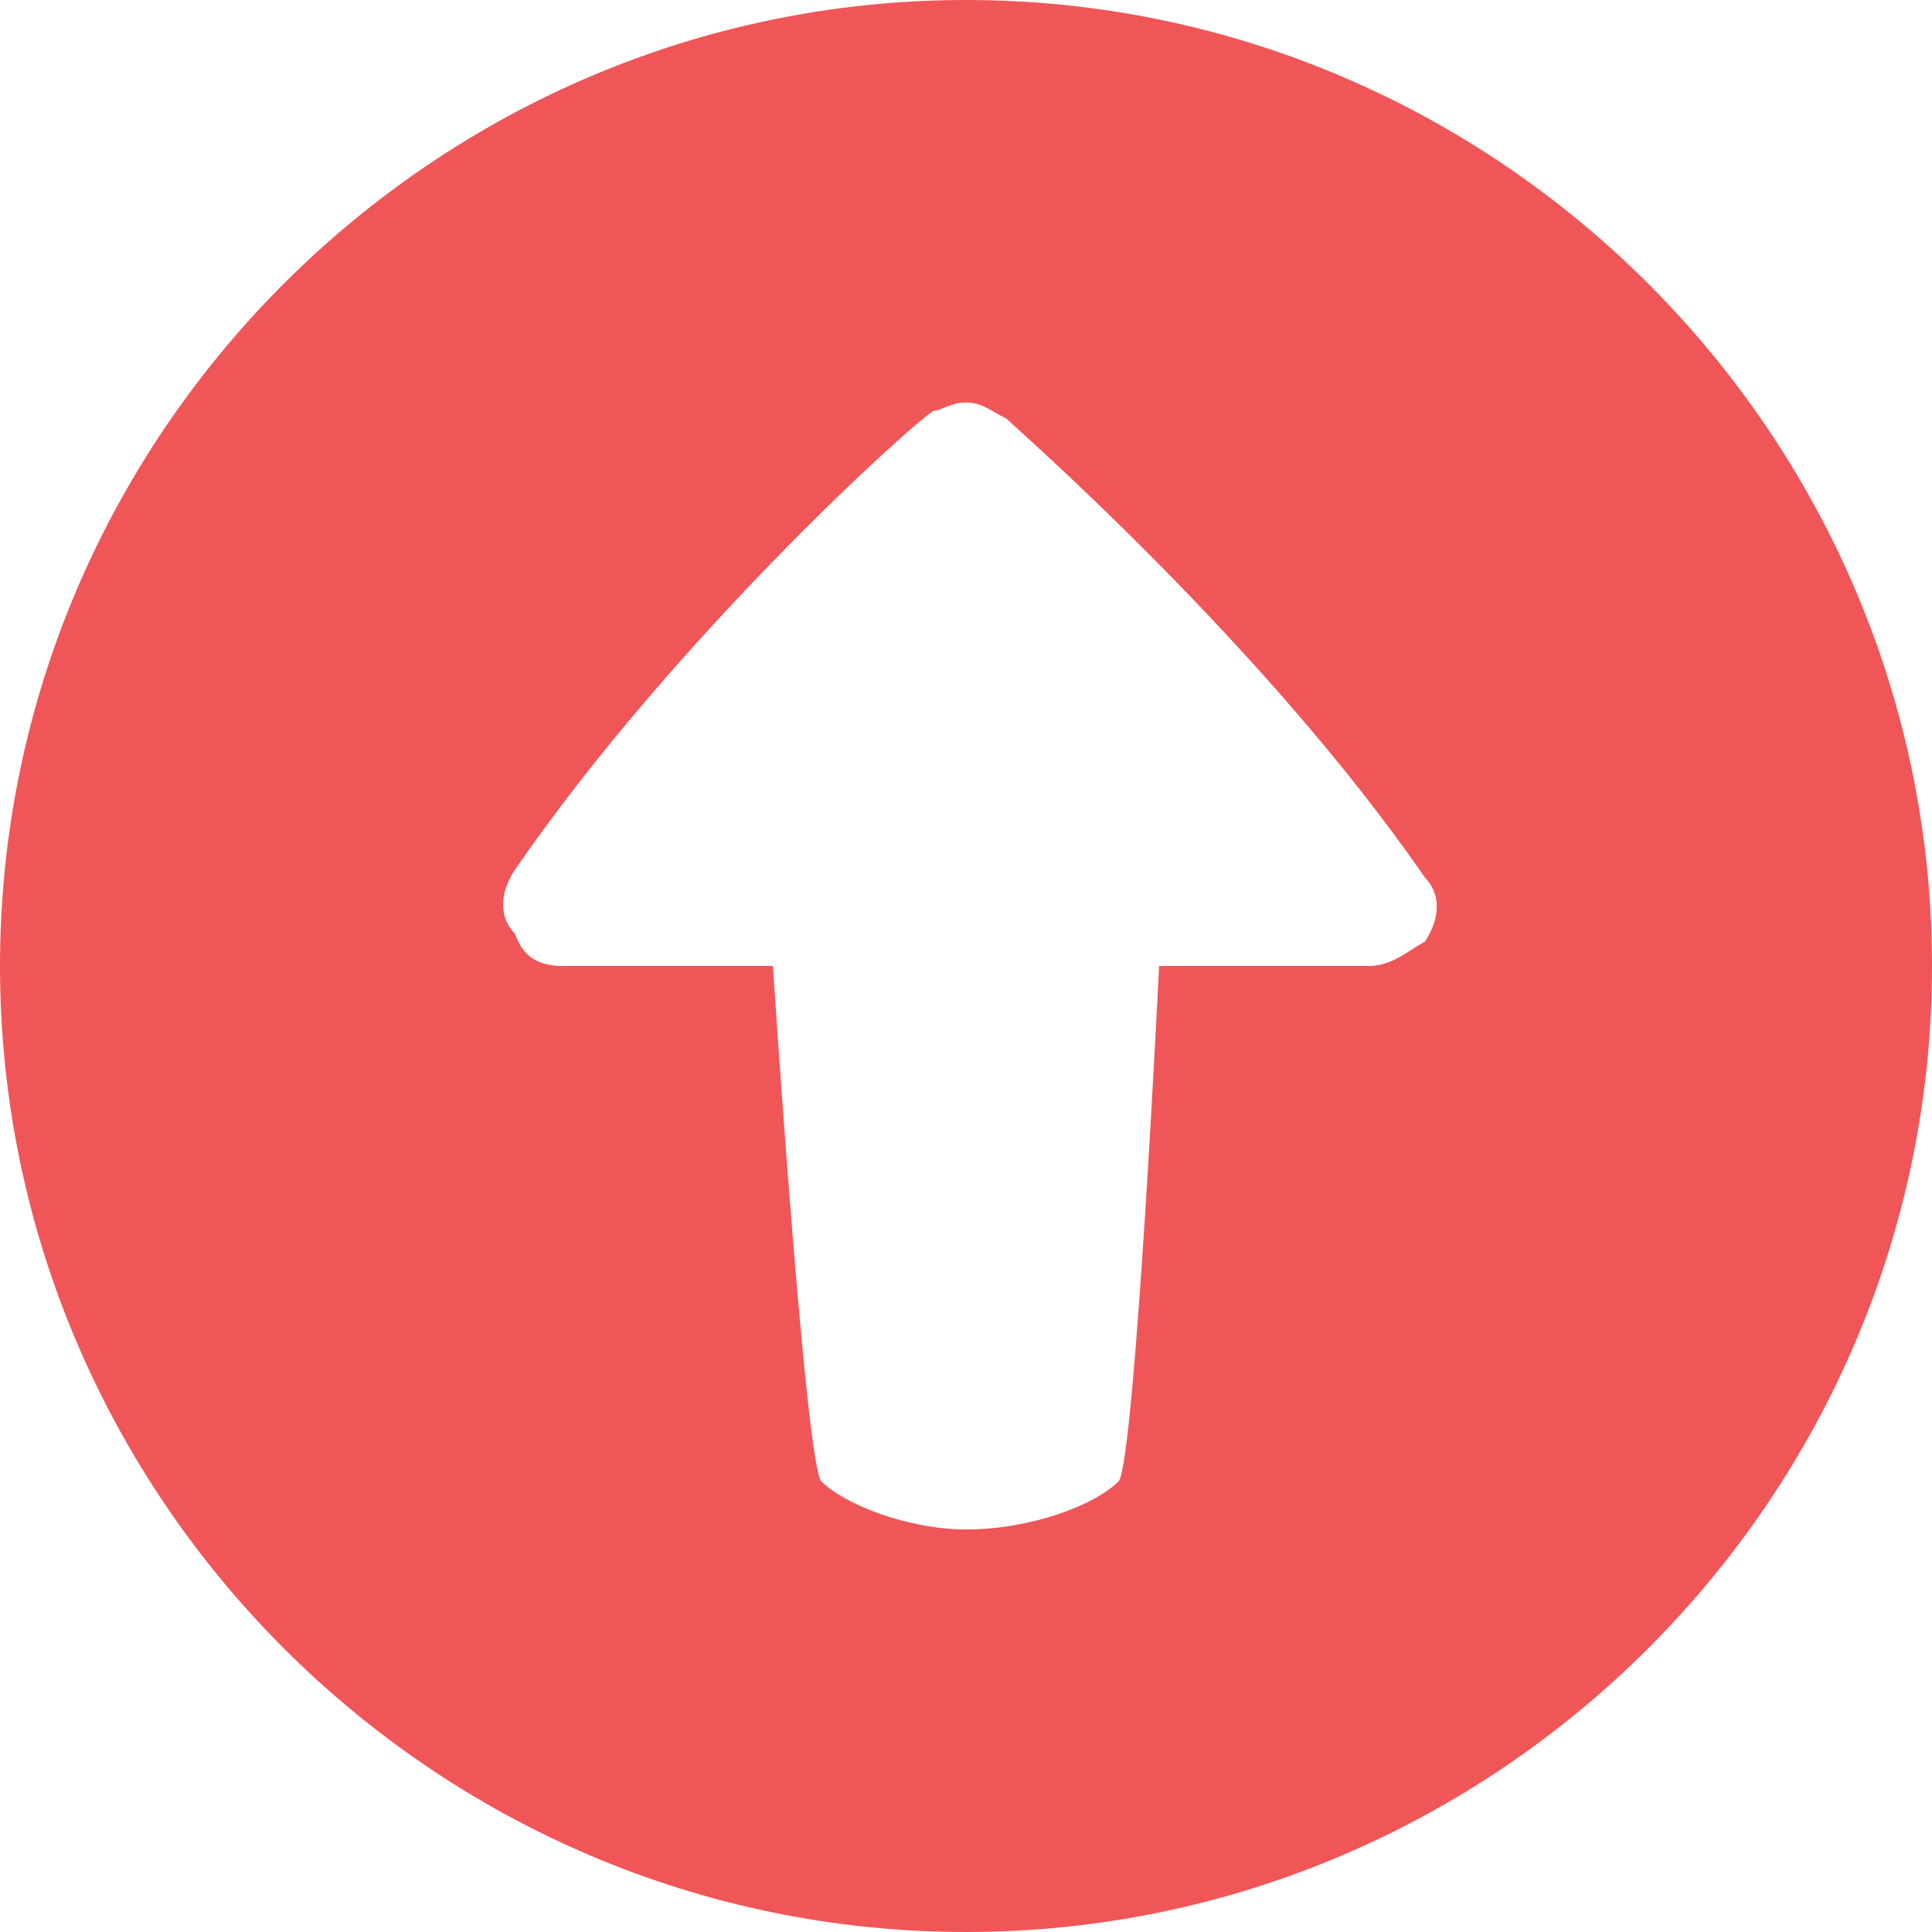 <svg width="20" height="20" viewBox="0 0 20 20" fill="none" xmlns="http://www.w3.org/2000/svg">
<path d="M10 20C15.501 20 20 15.501 20 10C20 4.499 15.501 0 10 0C4.499 0 0 4.499 0 10C0 15.501 4.499 20 10 20ZM5.332 9.001C6.999 6.582 9.499 4.333 9.668 4.251C9.749 4.251 9.834 4.167 10 4.167C10.166 4.167 10.251 4.251 10.417 4.333C10.501 4.417 13.083 6.667 14.749 9.082C14.915 9.251 14.915 9.499 14.749 9.749C14.583 9.834 14.417 10 14.167 10H11.999C11.999 10 11.751 15.085 11.582 15.332C11.335 15.583 10.667 15.833 10 15.833C9.417 15.833 8.75 15.583 8.499 15.332C8.333 15.085 8.001 10 8.001 10H5.833C5.583 10 5.417 9.915 5.332 9.668C5.166 9.499 5.166 9.251 5.332 9.001Z" fill="#F05658"/>
</svg>
